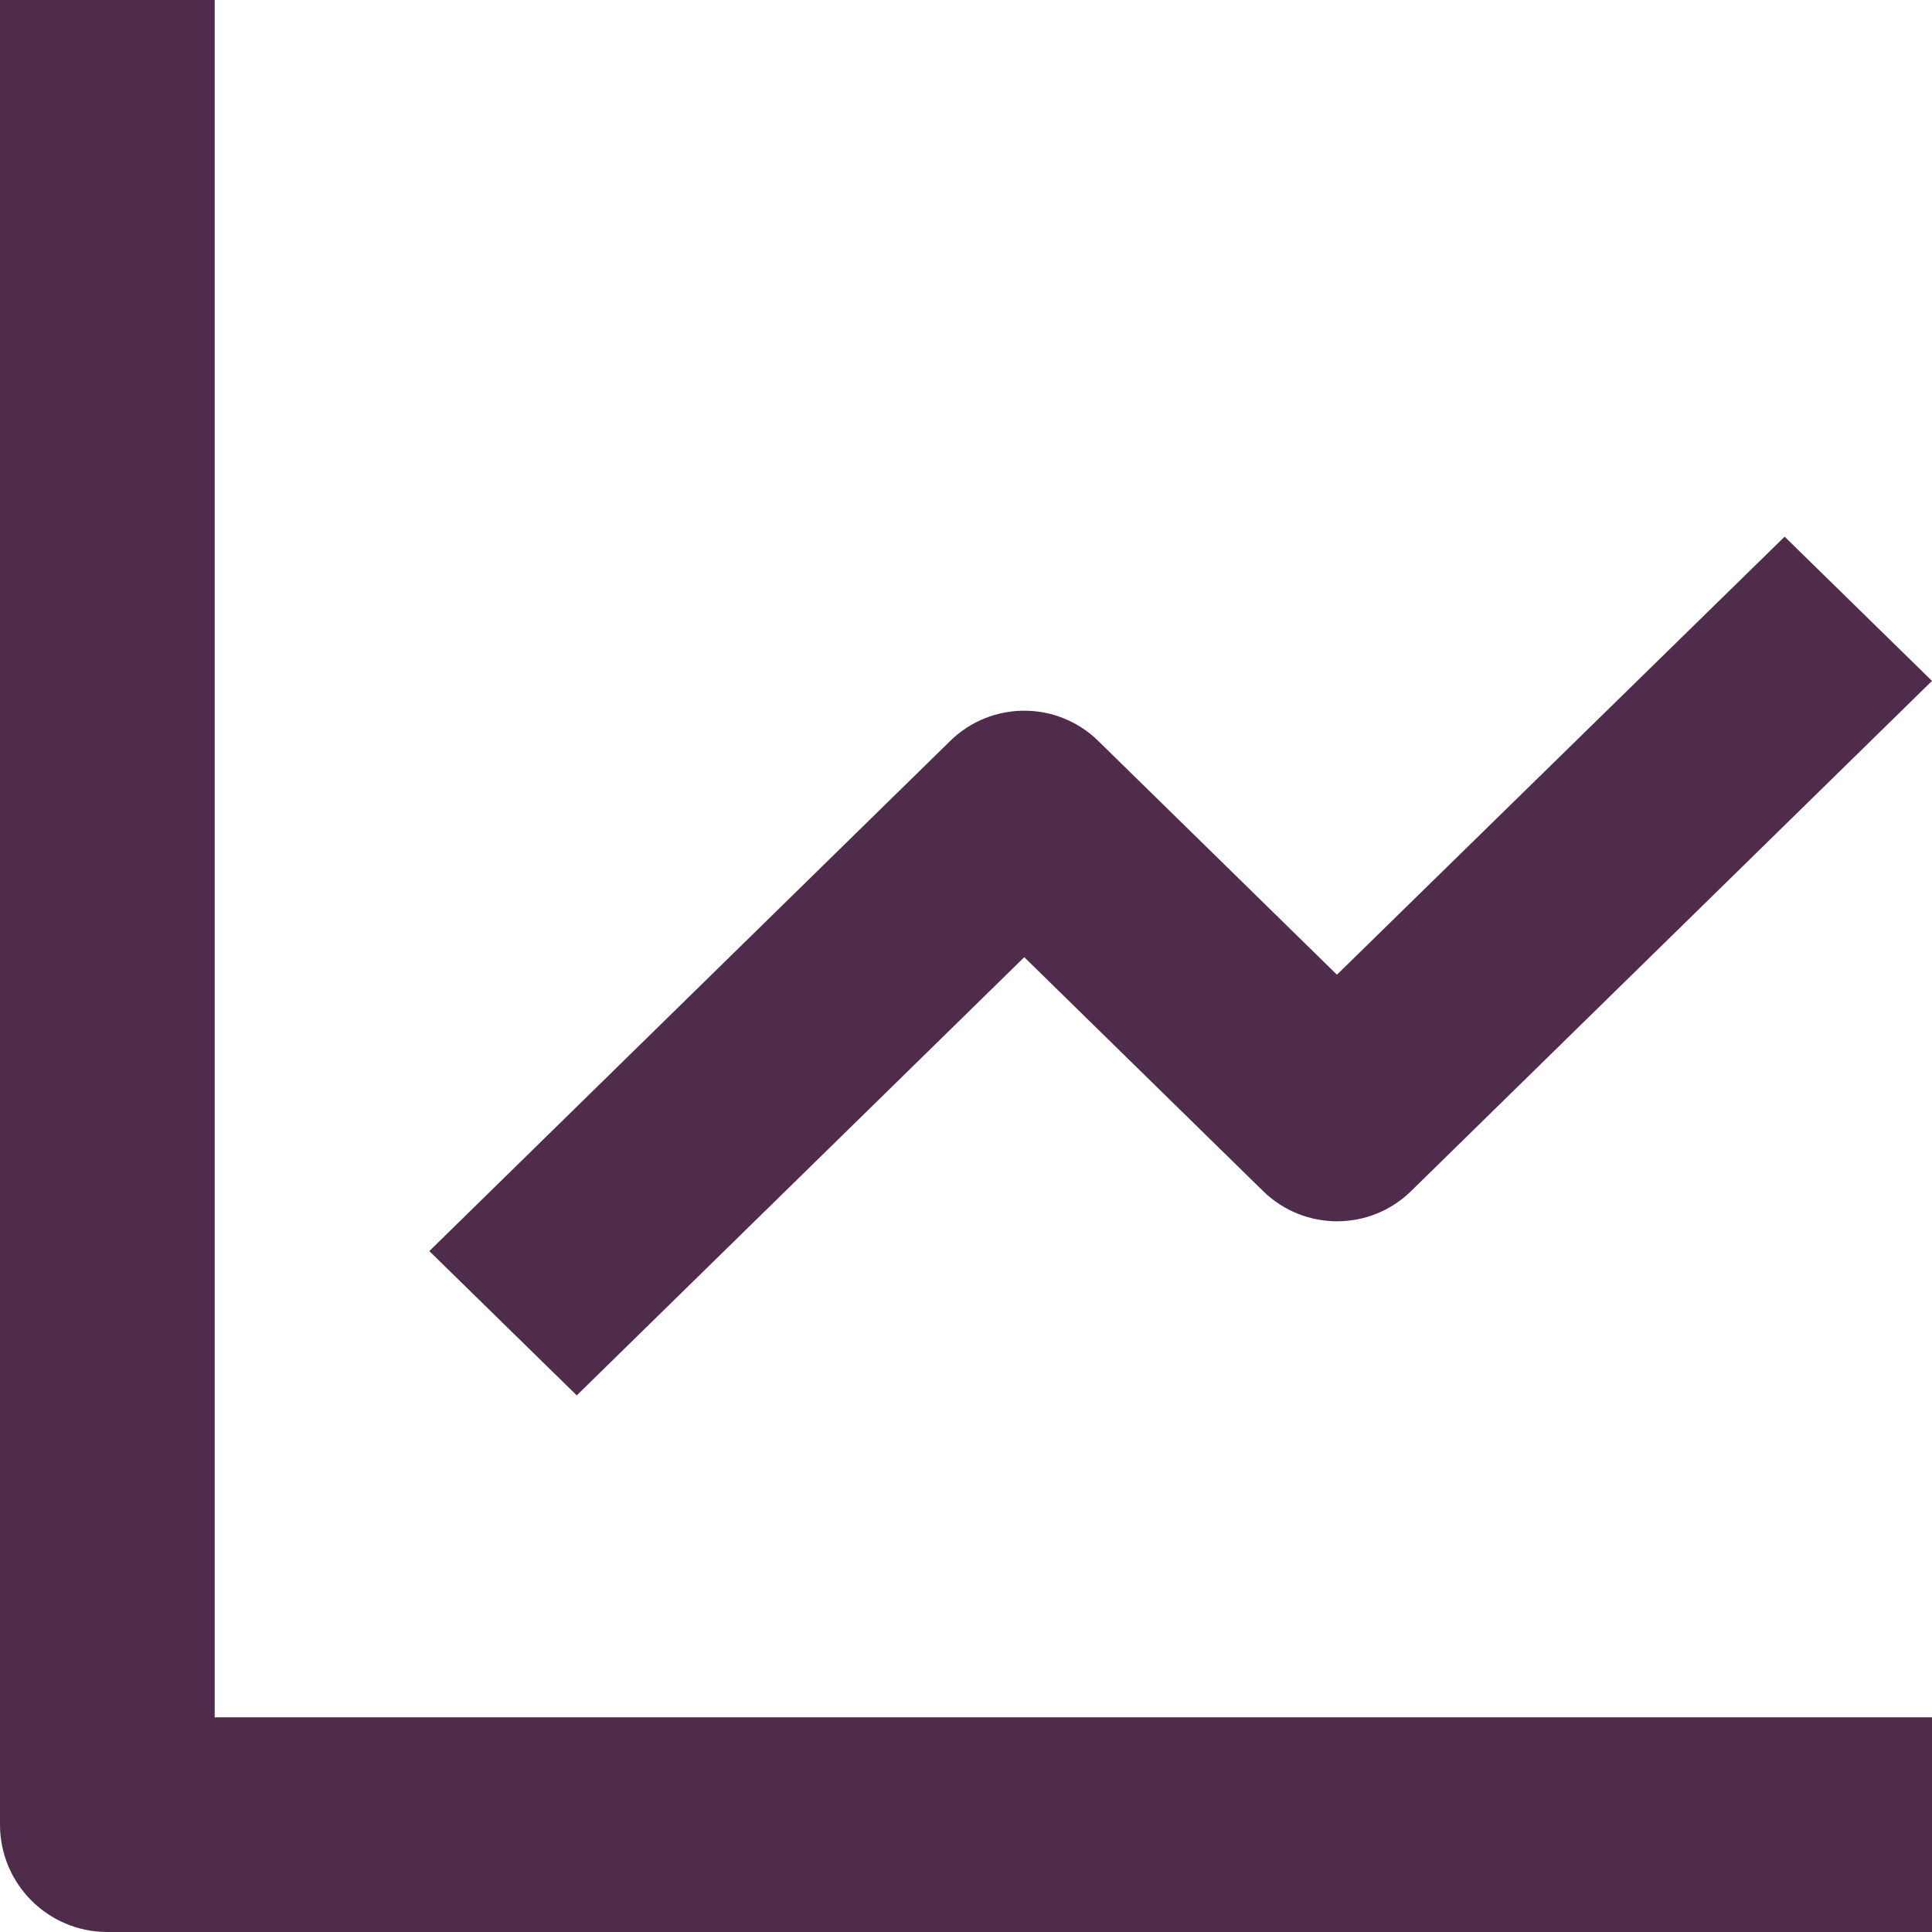 <svg width="50" height="50" viewBox="0 0 50 50" fill="none" xmlns="http://www.w3.org/2000/svg">
<path d="M50 50H2.778C1.244 50 0 48.756 0 47.222V0H5.556V44.444H50V50ZM14.925 36.111L11.111 32.378L24.6 19.167C25.662 18.135 27.352 18.135 28.414 19.167L34.6 25.225L46.186 13.889L50 17.622L36.511 30.833C35.449 31.865 33.759 31.865 32.697 30.833L26.508 24.772L14.928 36.111H14.925Z" fill="#502C4C"/>
</svg>

